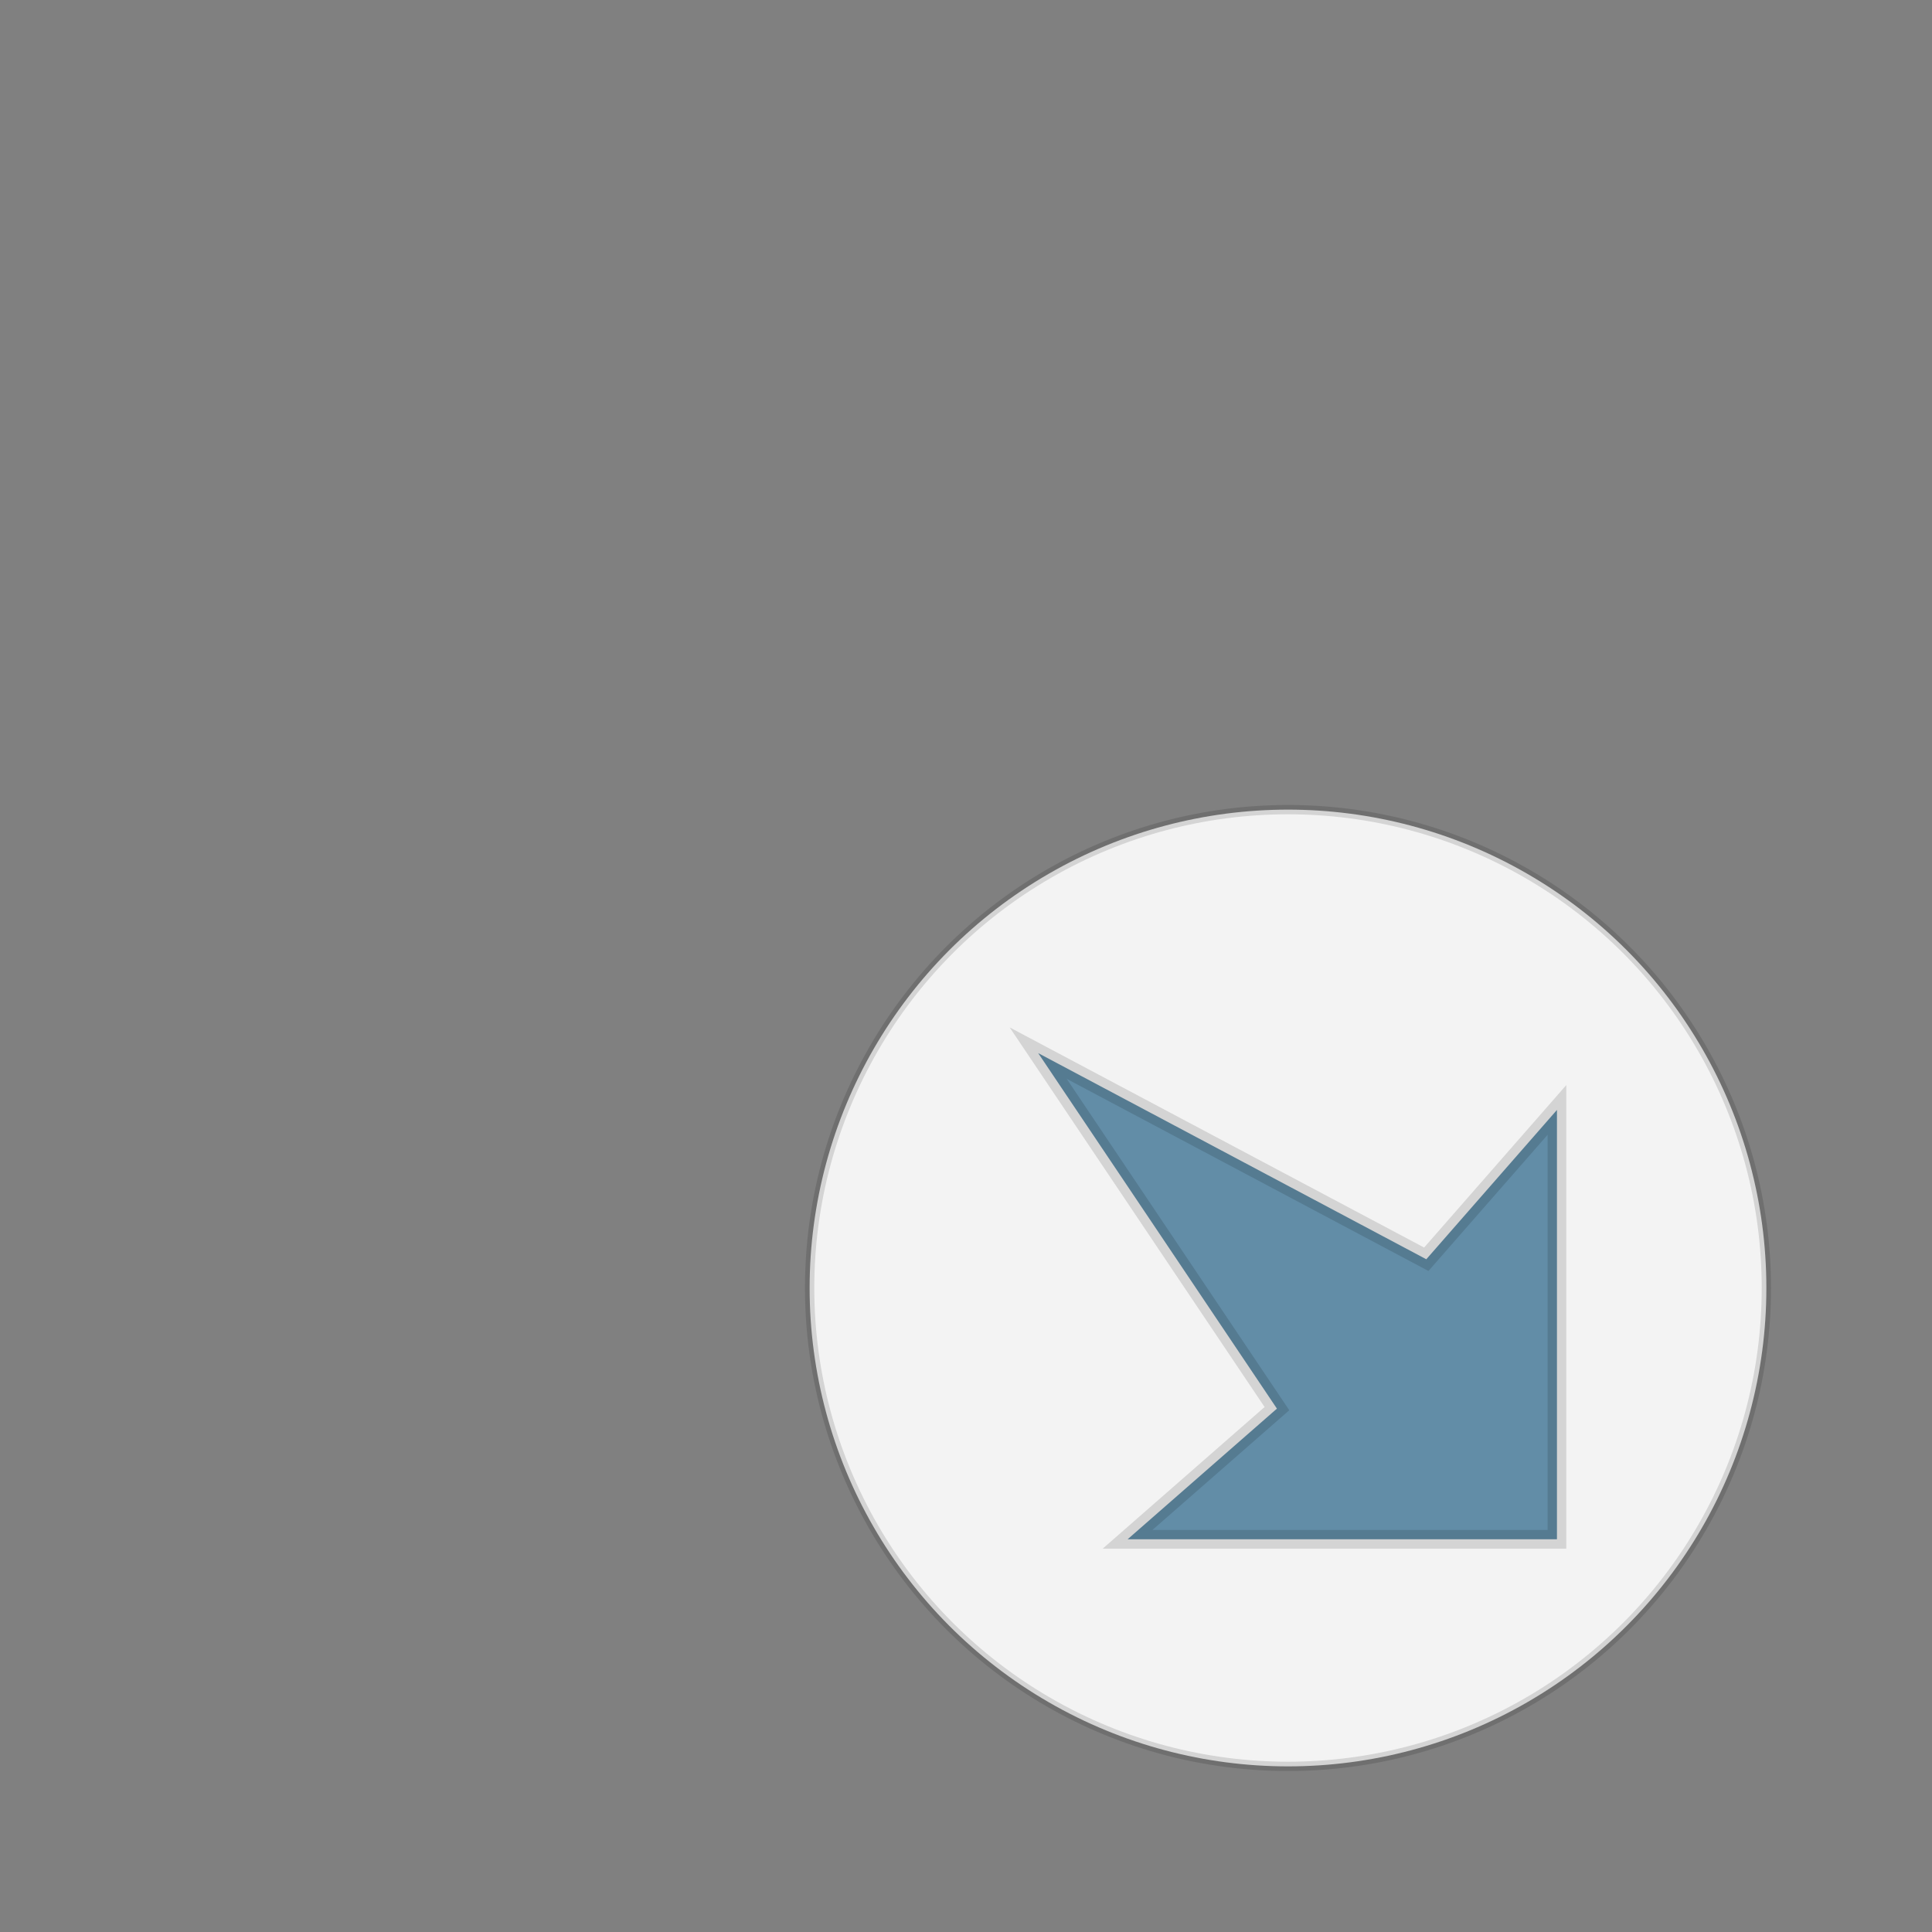 <?xml version="1.0" encoding="UTF-8" standalone="no"?>
<!-- Created with Inkscape (http://www.inkscape.org/) -->

<svg
   xmlns:dc="http://purl.org/dc/elements/1.1/"
   xmlns:cc="http://creativecommons.org/ns#"
   xmlns:rdf="http://www.w3.org/1999/02/22-rdf-syntax-ns#"
   xmlns:svg="http://www.w3.org/2000/svg"
   xmlns="http://www.w3.org/2000/svg"
   xmlns:sodipodi="http://sodipodi.sourceforge.net/DTD/sodipodi-0.dtd"
   xmlns:inkscape="http://www.inkscape.org/namespaces/inkscape"
   width="48px"
   height="48px"
   id="svg5931"
   sodipodi:version="0.32"
   inkscape:version="0.91 r13725"
   sodipodi:docname="emblem-symbolic-link.svg"
   version="1.1">
  <rect width="100%" height="100%" fill="#808080" stroke="none"/>
  <defs
     id="defs5933" />
  <sodipodi:namedview
     id="base"
     pagecolor="#ffffff"
     bordercolor="#666666"
     borderopacity="1.0"
     inkscape:pageopacity="0.0"
     inkscape:pageshadow="2"
     inkscape:zoom="15.791667"
     inkscape:cx="32.718678"
     inkscape:cy="23.634451"
     inkscape:current-layer="layer1"
     showgrid="true"
     inkscape:grid-bbox="true"
     inkscape:document-units="px"
     inkscape:grid-points="true"
     inkscape:window-width="1280"
     inkscape:window-height="948"
     inkscape:window-x="0"
     inkscape:window-y="25" />
  <g
     id="layer1"
     inkscape:label="Layer 1"
     inkscape:groupmode="layer">
    <rect
       style="fill:none;fill-opacity:1;fill-rule:evenodd;stroke:none;stroke-width:1px;stroke-linecap:butt;stroke-linejoin:miter;stroke-opacity:1"
       id="rect7394"
       width="48"
       height="48"
       x="0"
       y="0" />
    <circle
       style="fill:#ffffff;fill-opacity:0.9;stroke:#000000;stroke-width:0.231;stroke-linecap:round;stroke-opacity:0.132"
       id="path4136"
       cx="32"
       cy="32"
       r="11.885" />
    <path
       sodipodi:nodetypes="ccccccc"
       id="path2177"
       d="m 25.794,26.165 9.642,5.121 3.246,-3.71 0,10.667 -10.667,0 3.71,-3.246 z"
       style="color:#000000;display:block;overflow:visible;visibility:visible;opacity:1;fill:#0e527a;fill-opacity:0.63;fill-rule:nonzero;stroke:#000000;stroke-width:0.464;stroke-linecap:butt;stroke-linejoin:miter;stroke-miterlimit:10;stroke-dasharray:none;stroke-dashoffset:0;stroke-opacity:0.132;marker:none;marker-start:none;marker-mid:none;marker-end:none"
       inkscape:connector-curvature="0" />
  </g>
</svg>

